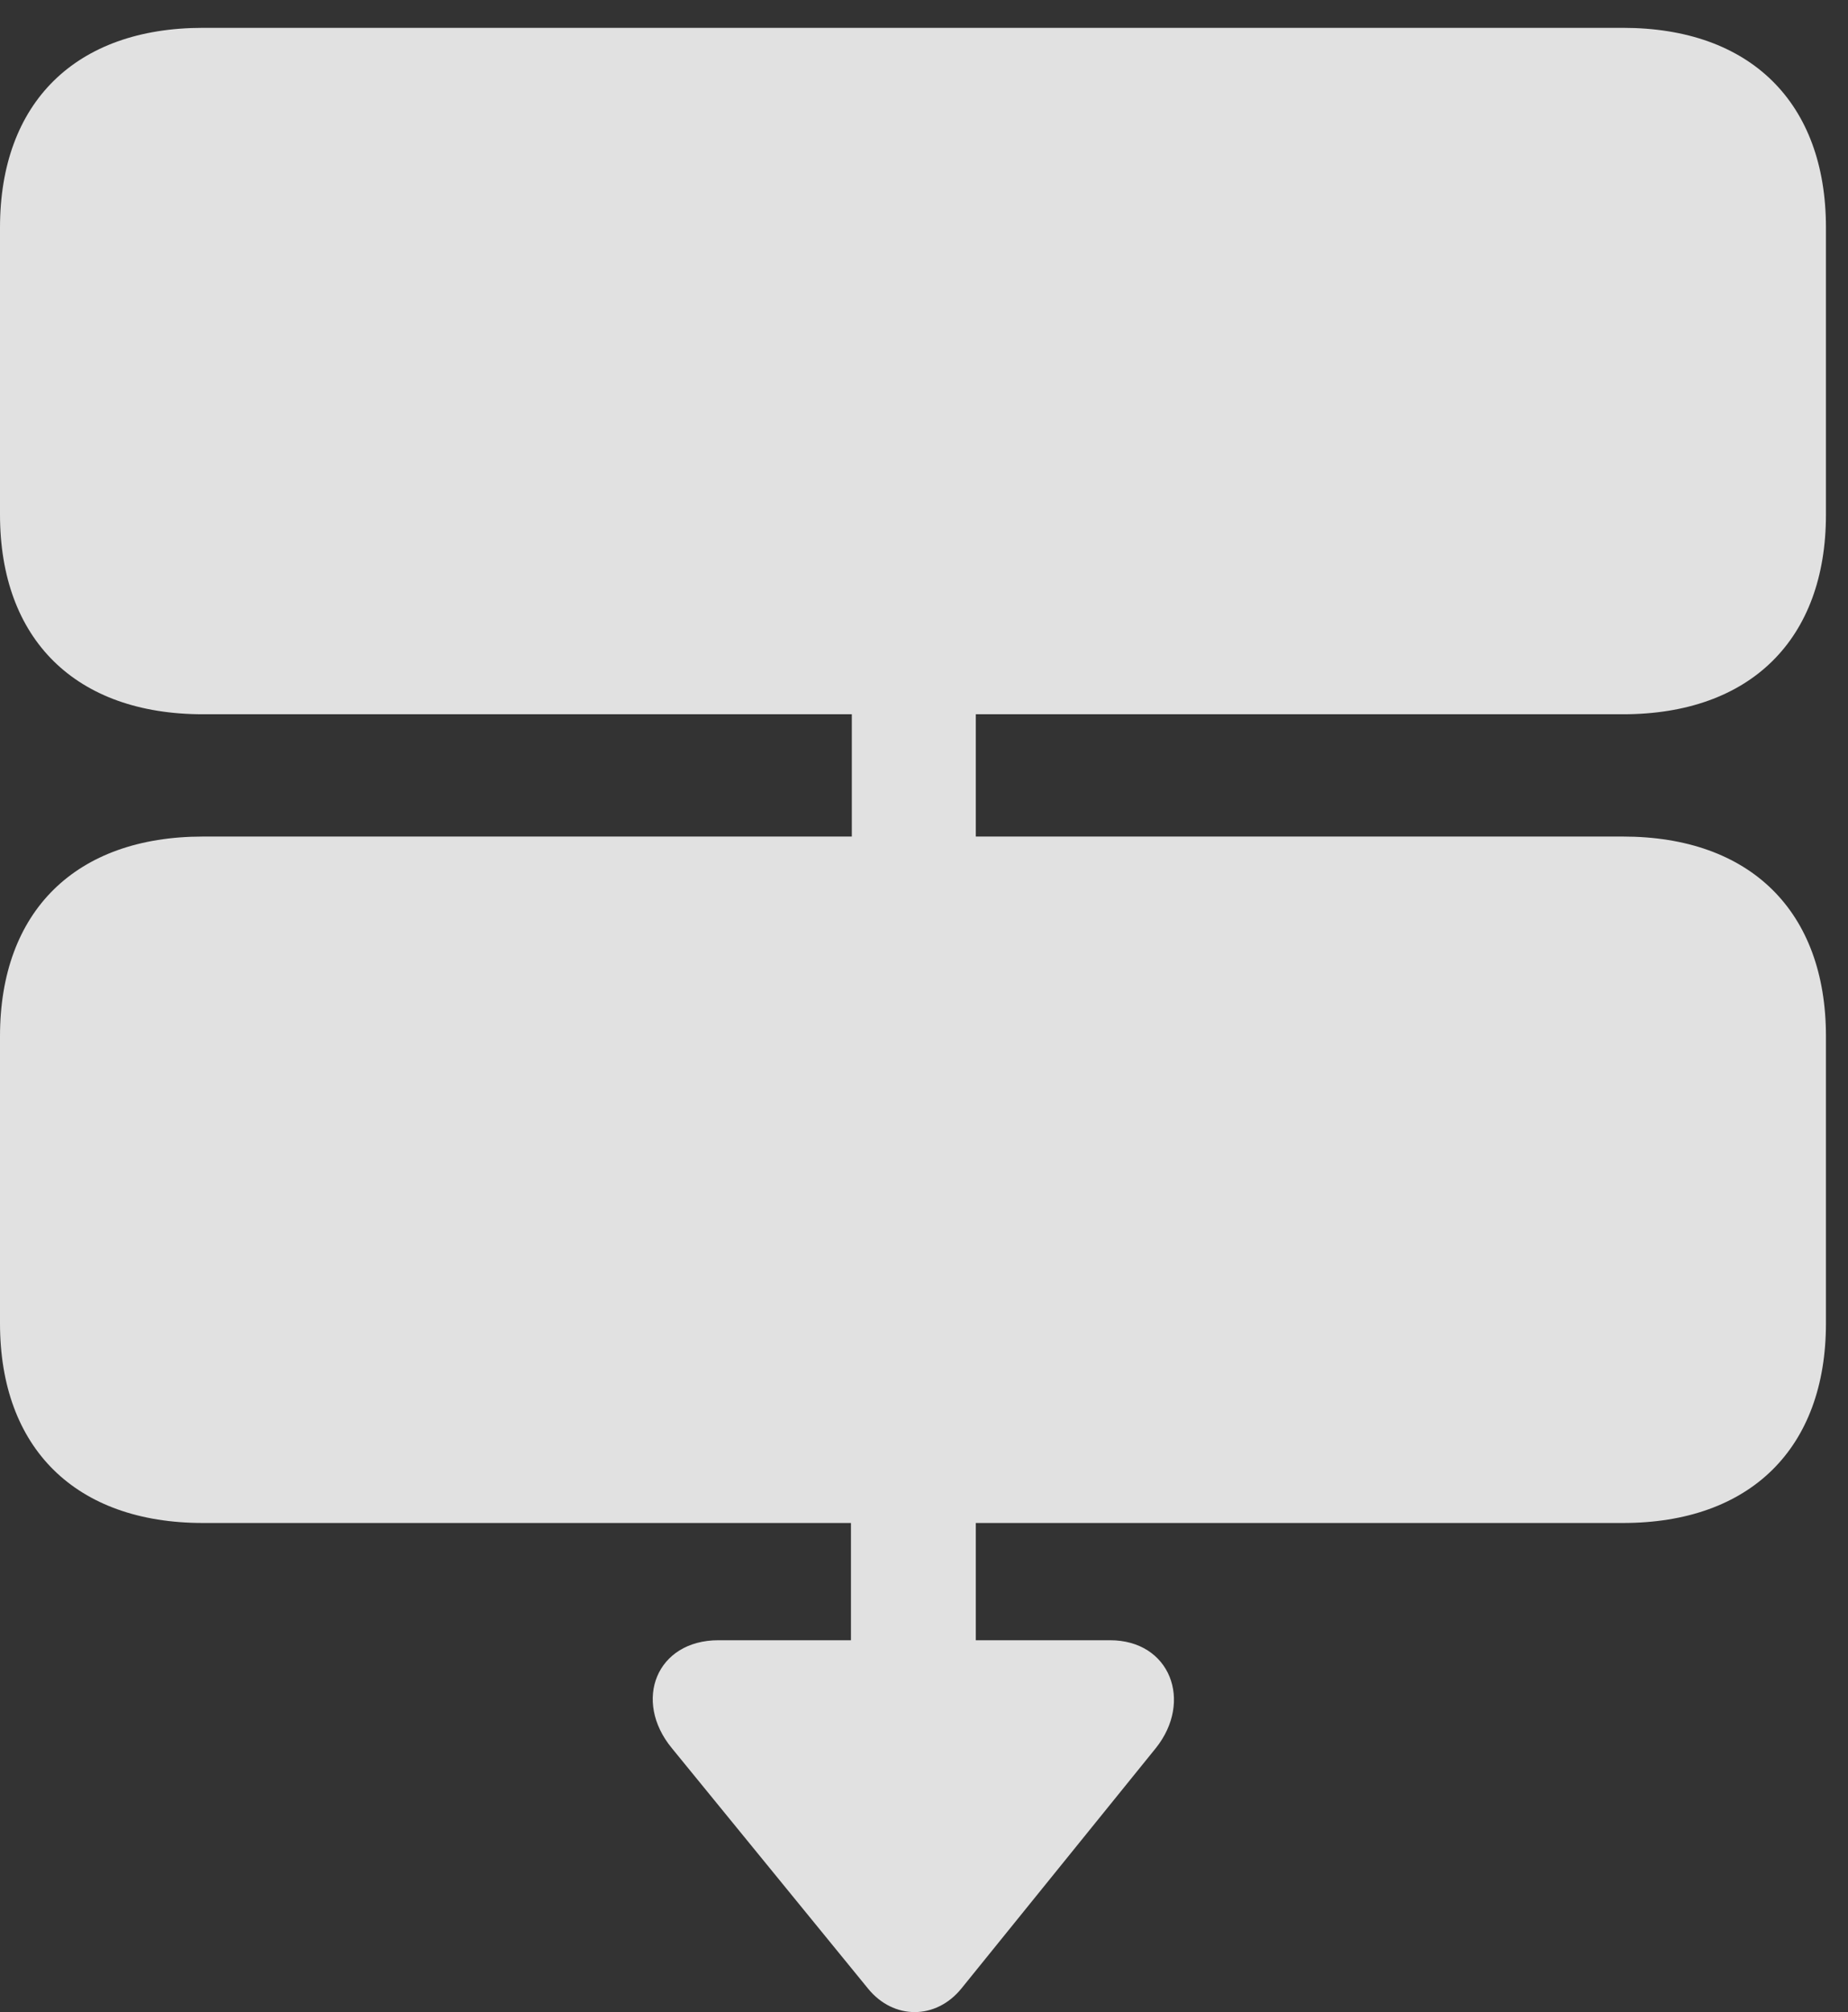 <?xml version="1.0" encoding="UTF-8"?>
<!--Generator: Apple Native CoreSVG 326-->
<!DOCTYPE svg
PUBLIC "-//W3C//DTD SVG 1.1//EN"
       "http://www.w3.org/Graphics/SVG/1.1/DTD/svg11.dtd">
<svg version="1.1" xmlns="http://www.w3.org/2000/svg" xmlns:xlink="http://www.w3.org/1999/xlink" viewBox="0 0 29.75 32.382">
 <rect x="0" y="0" width="29.75" height="32.382" fill="#333333" stroke="none"/>
 <g>
  <rect height="32.382" opacity="0" width="29.75" x="0" y="0"/>
  <path d="M3.268 11.495L26.127 11.495C28.178 11.495 29.395 10.291 29.395 8.282L29.395 3.661C29.395 1.651 28.178 0.448 26.127 0.448L3.268 0.448C1.217 0.448 0 1.651 0 3.661L0 8.282C0 10.291 1.217 11.495 3.268 11.495ZM13.713 14.748L15.709 14.748L15.709 10.428L13.713 10.428ZM3.268 24.51L26.127 24.51C28.178 24.51 29.395 23.307 29.395 21.297L29.395 16.676C29.395 14.666 28.178 13.463 26.127 13.463L3.268 13.463C1.217 13.463 0 14.666 0 16.676L0 21.297C0 23.307 1.217 24.51 3.268 24.51ZM13.699 27.368L15.709 27.368L15.709 23.061L13.699 23.061ZM13.973 32.002C14.383 32.508 15.066 32.508 15.477 32.002L18.607 28.133C19.209 27.381 18.84 26.397 17.869 26.397L11.566 26.397C10.568 26.397 10.185 27.368 10.815 28.133Z" fill="white" fill-opacity="0.85"/>
 </g>
</svg>
